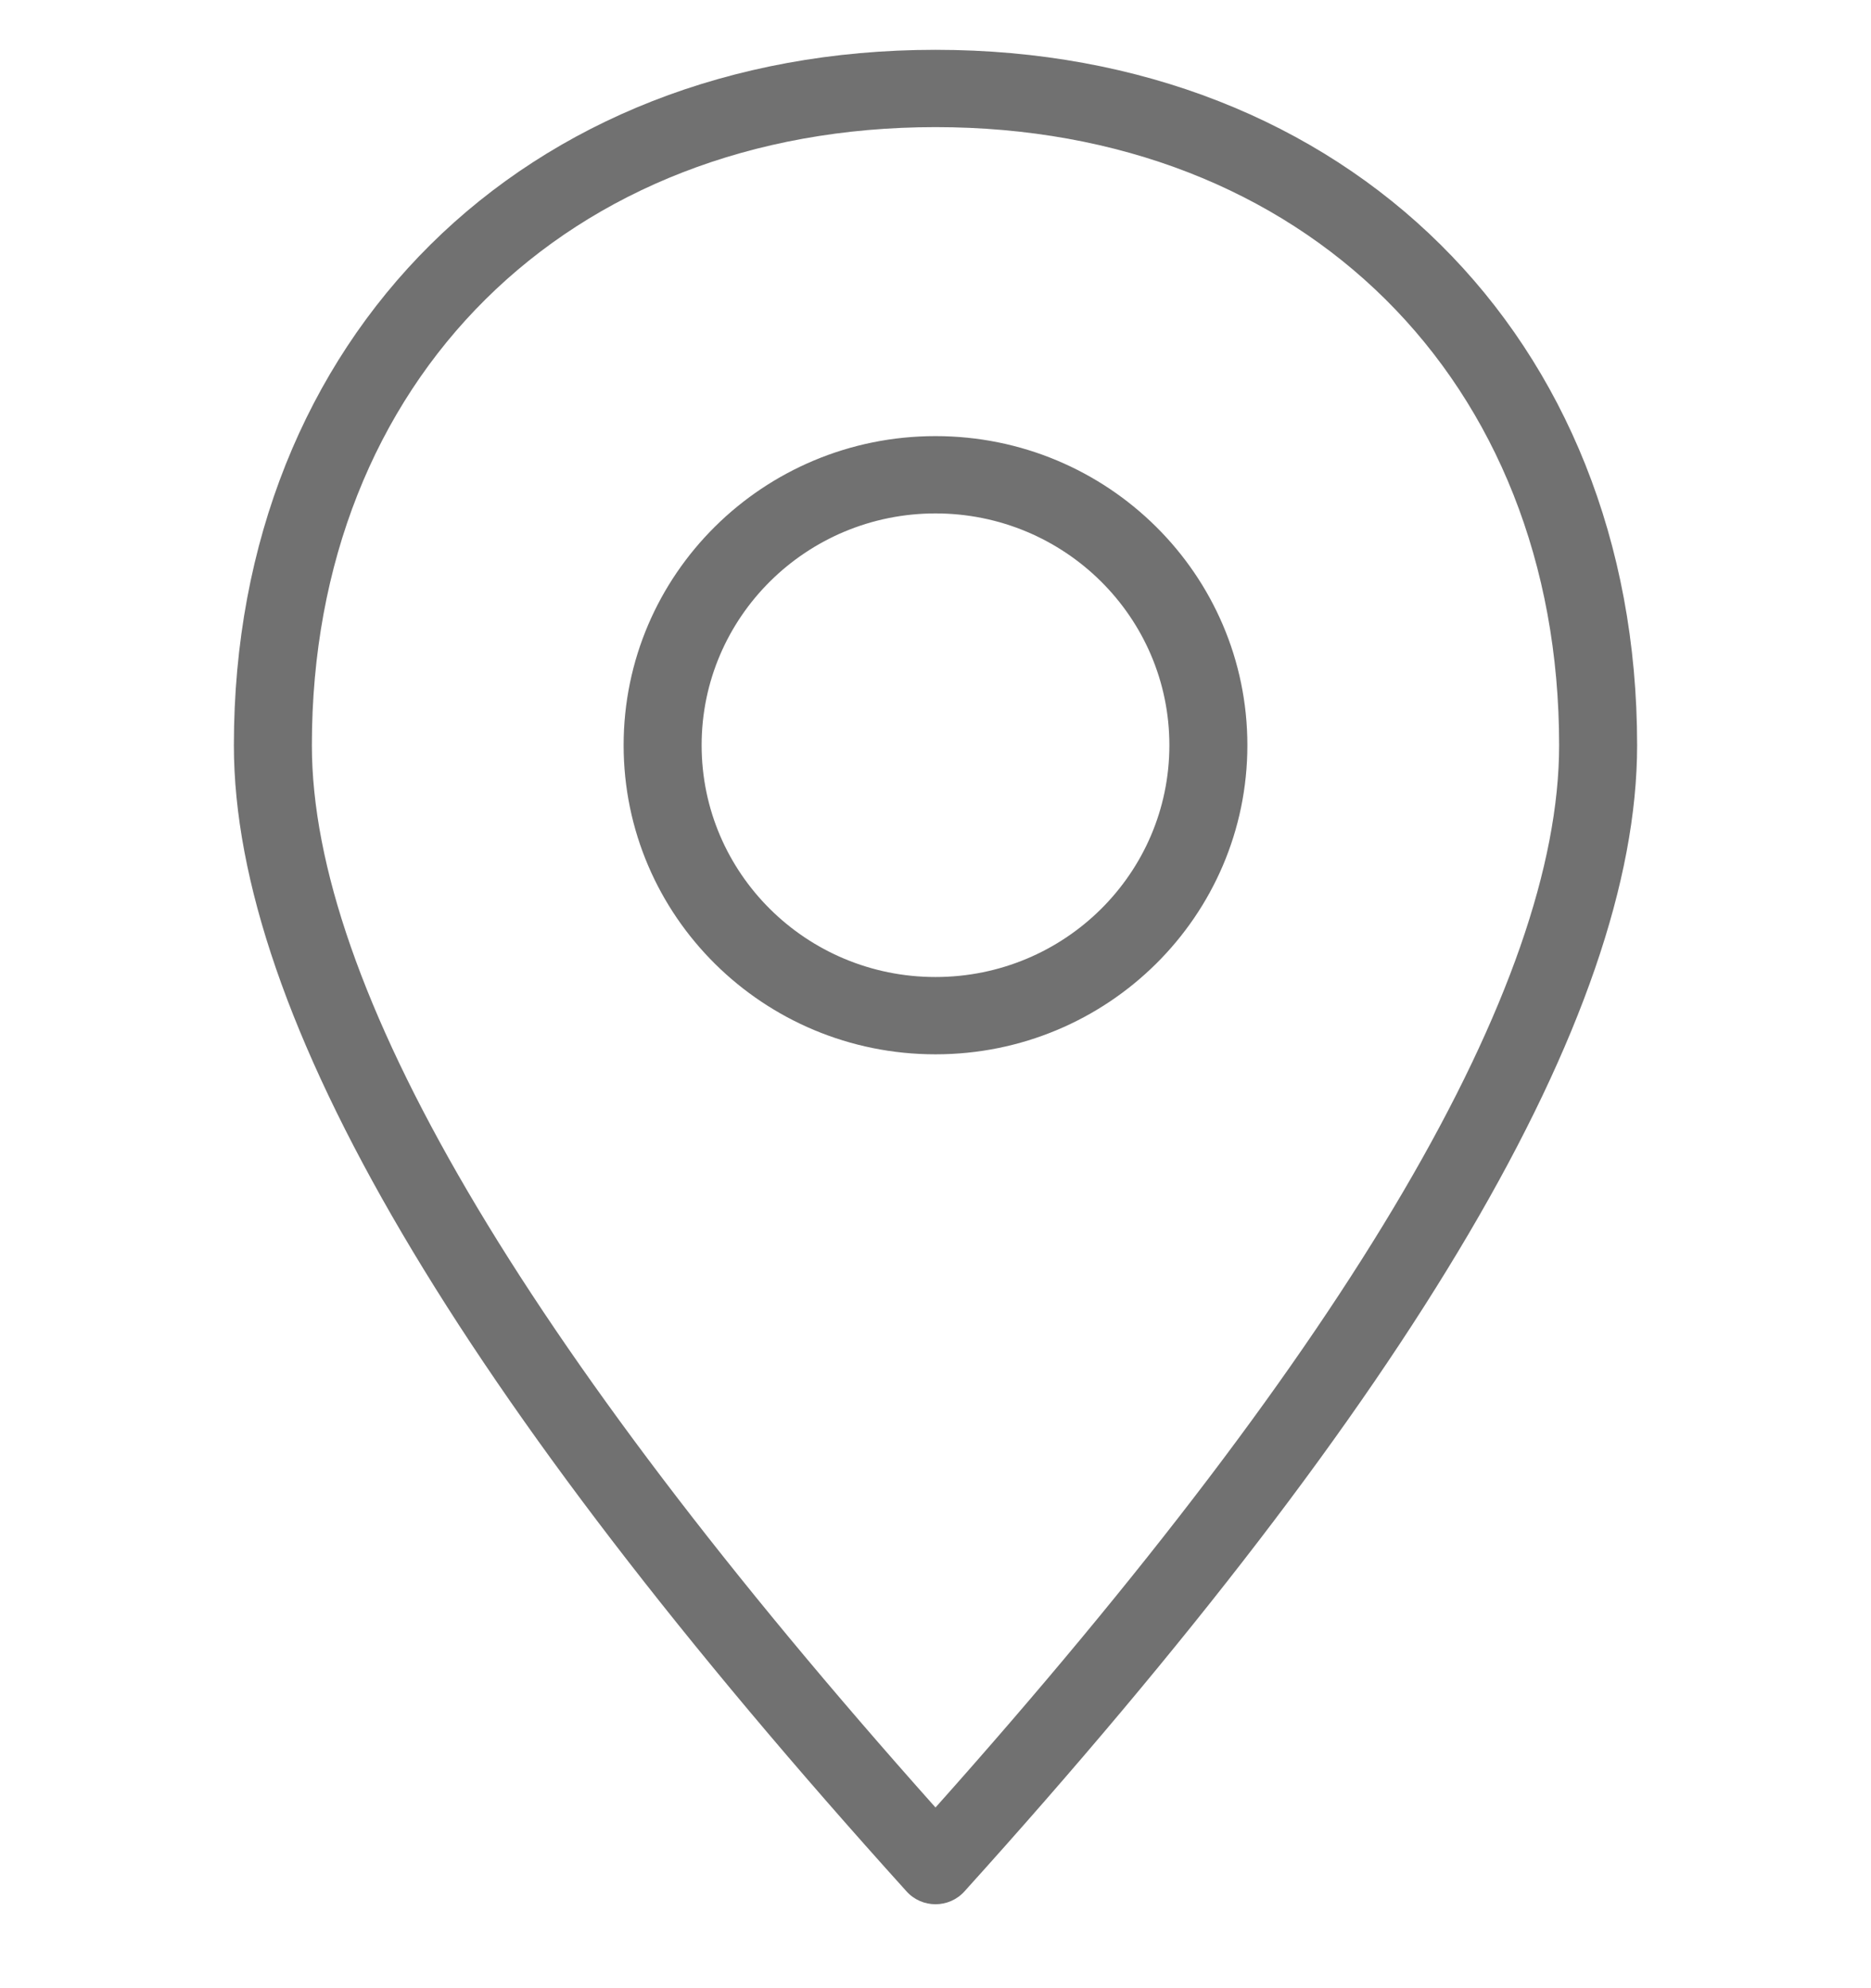 <svg xmlns="http://www.w3.org/2000/svg" width="16" height="17" viewBox="0 0 16 17">
    <g fill="none" fill-rule="evenodd">
        <path d="M0 0H16V15.857H0z" transform="translate(0 .426)"/>
        <path fill="#262626" fill-opacity=".65" fill-rule="nonzero" d="M8.248 15.746c-.132.147-.364.147-.496 0C3.922 11.505 2 8.256 2 5.946 2 2.46 4.483 0 8 0s6 2.46 6 5.946c0 2.31-1.922 5.559-5.752 9.8zm5.085-9.8C13.333 2.826 11.15.661 8 .661c-3.15 0-5.333 2.164-5.333 5.285 0 2.049 1.773 5.092 5.333 9.083 3.56-3.99 5.333-7.034 5.333-9.083zM8 3.303c1.473 0 2.667 1.184 2.667 2.643 0 1.46-1.194 2.643-2.667 2.643-1.473 0-2.667-1.183-2.667-2.643 0-1.46 1.194-2.643 2.667-2.643zm0 .661c-1.105 0-2 .888-2 1.982 0 1.095.895 1.982 2 1.982s2-.887 2-1.982c0-1.094-.895-1.982-2-1.982z" transform="translate(0 .426)"/>
    </g>
</svg>
